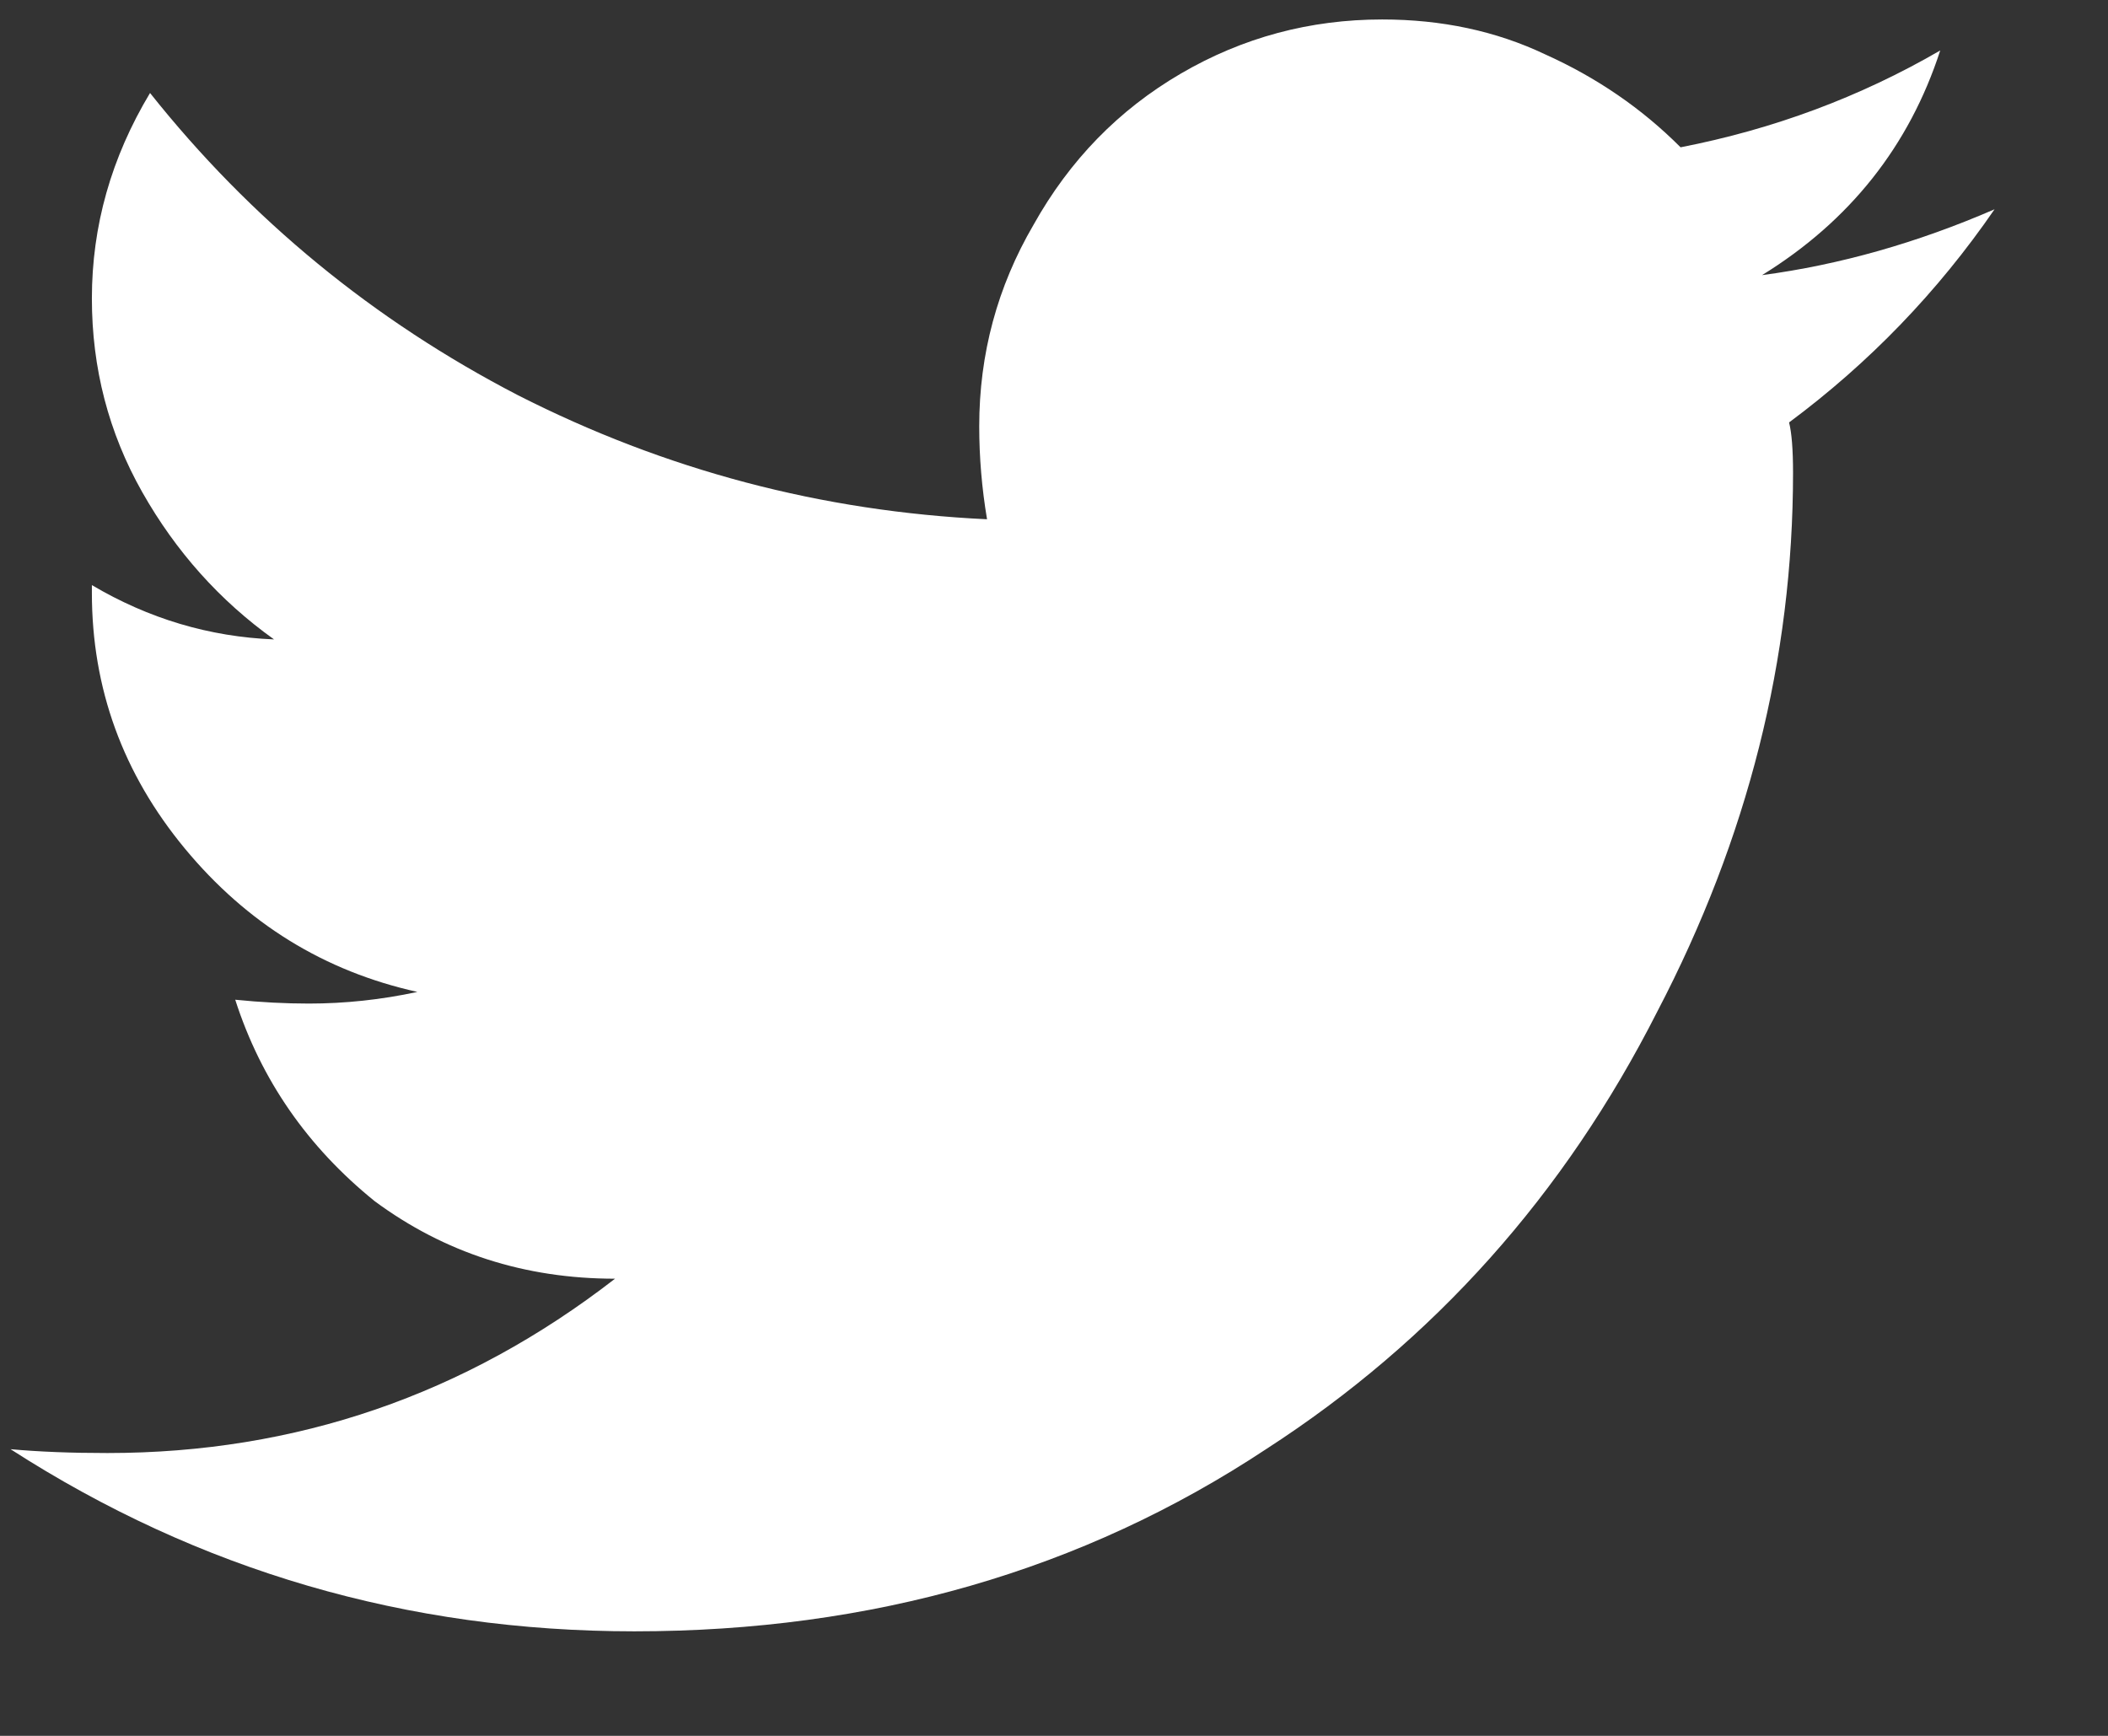 <svg width="17" height="14" viewBox="0 0 17 14" fill="none" xmlns="http://www.w3.org/2000/svg">
<rect x="0" y="0" width="17" height="14" fill="#333333" stroke="none"/>
<path d="M14.428 3.407C14.449 3.49 14.46 3.625 14.46 3.813C14.46 5.313 14.095 6.761 13.366 8.157C12.616 9.636 11.564 10.813 10.21 11.688C8.73 12.667 7.032 13.157 5.116 13.157C3.282 13.157 1.605 12.667 0.085 11.688C0.314 11.709 0.574 11.719 0.866 11.719C2.387 11.719 3.751 11.25 4.96 10.313C4.23 10.313 3.585 10.104 3.022 9.688C2.48 9.25 2.105 8.709 1.897 8.063C2.105 8.084 2.303 8.094 2.491 8.094C2.782 8.094 3.074 8.063 3.366 8C2.616 7.834 1.991 7.448 1.491 6.844C0.991 6.24 0.741 5.552 0.741 4.782V4.719C1.199 4.99 1.689 5.136 2.21 5.157C1.772 4.844 1.418 4.448 1.147 3.969C0.876 3.49 0.741 2.969 0.741 2.407C0.741 1.823 0.897 1.271 1.21 0.75C2.022 1.771 3.012 2.584 4.178 3.188C5.366 3.792 6.626 4.125 7.96 4.188C7.918 3.938 7.897 3.688 7.897 3.438C7.897 2.855 8.043 2.313 8.335 1.813C8.626 1.292 9.022 0.886 9.522 0.594C10.022 0.302 10.564 0.157 11.147 0.157C11.626 0.157 12.064 0.25 12.46 0.438C12.876 0.625 13.241 0.875 13.553 1.188C14.303 1.042 15.001 0.782 15.647 0.407C15.397 1.177 14.918 1.782 14.21 2.219C14.835 2.136 15.46 1.959 16.085 1.688C15.626 2.355 15.074 2.927 14.428 3.407Z" fill="white"/>
</svg>
